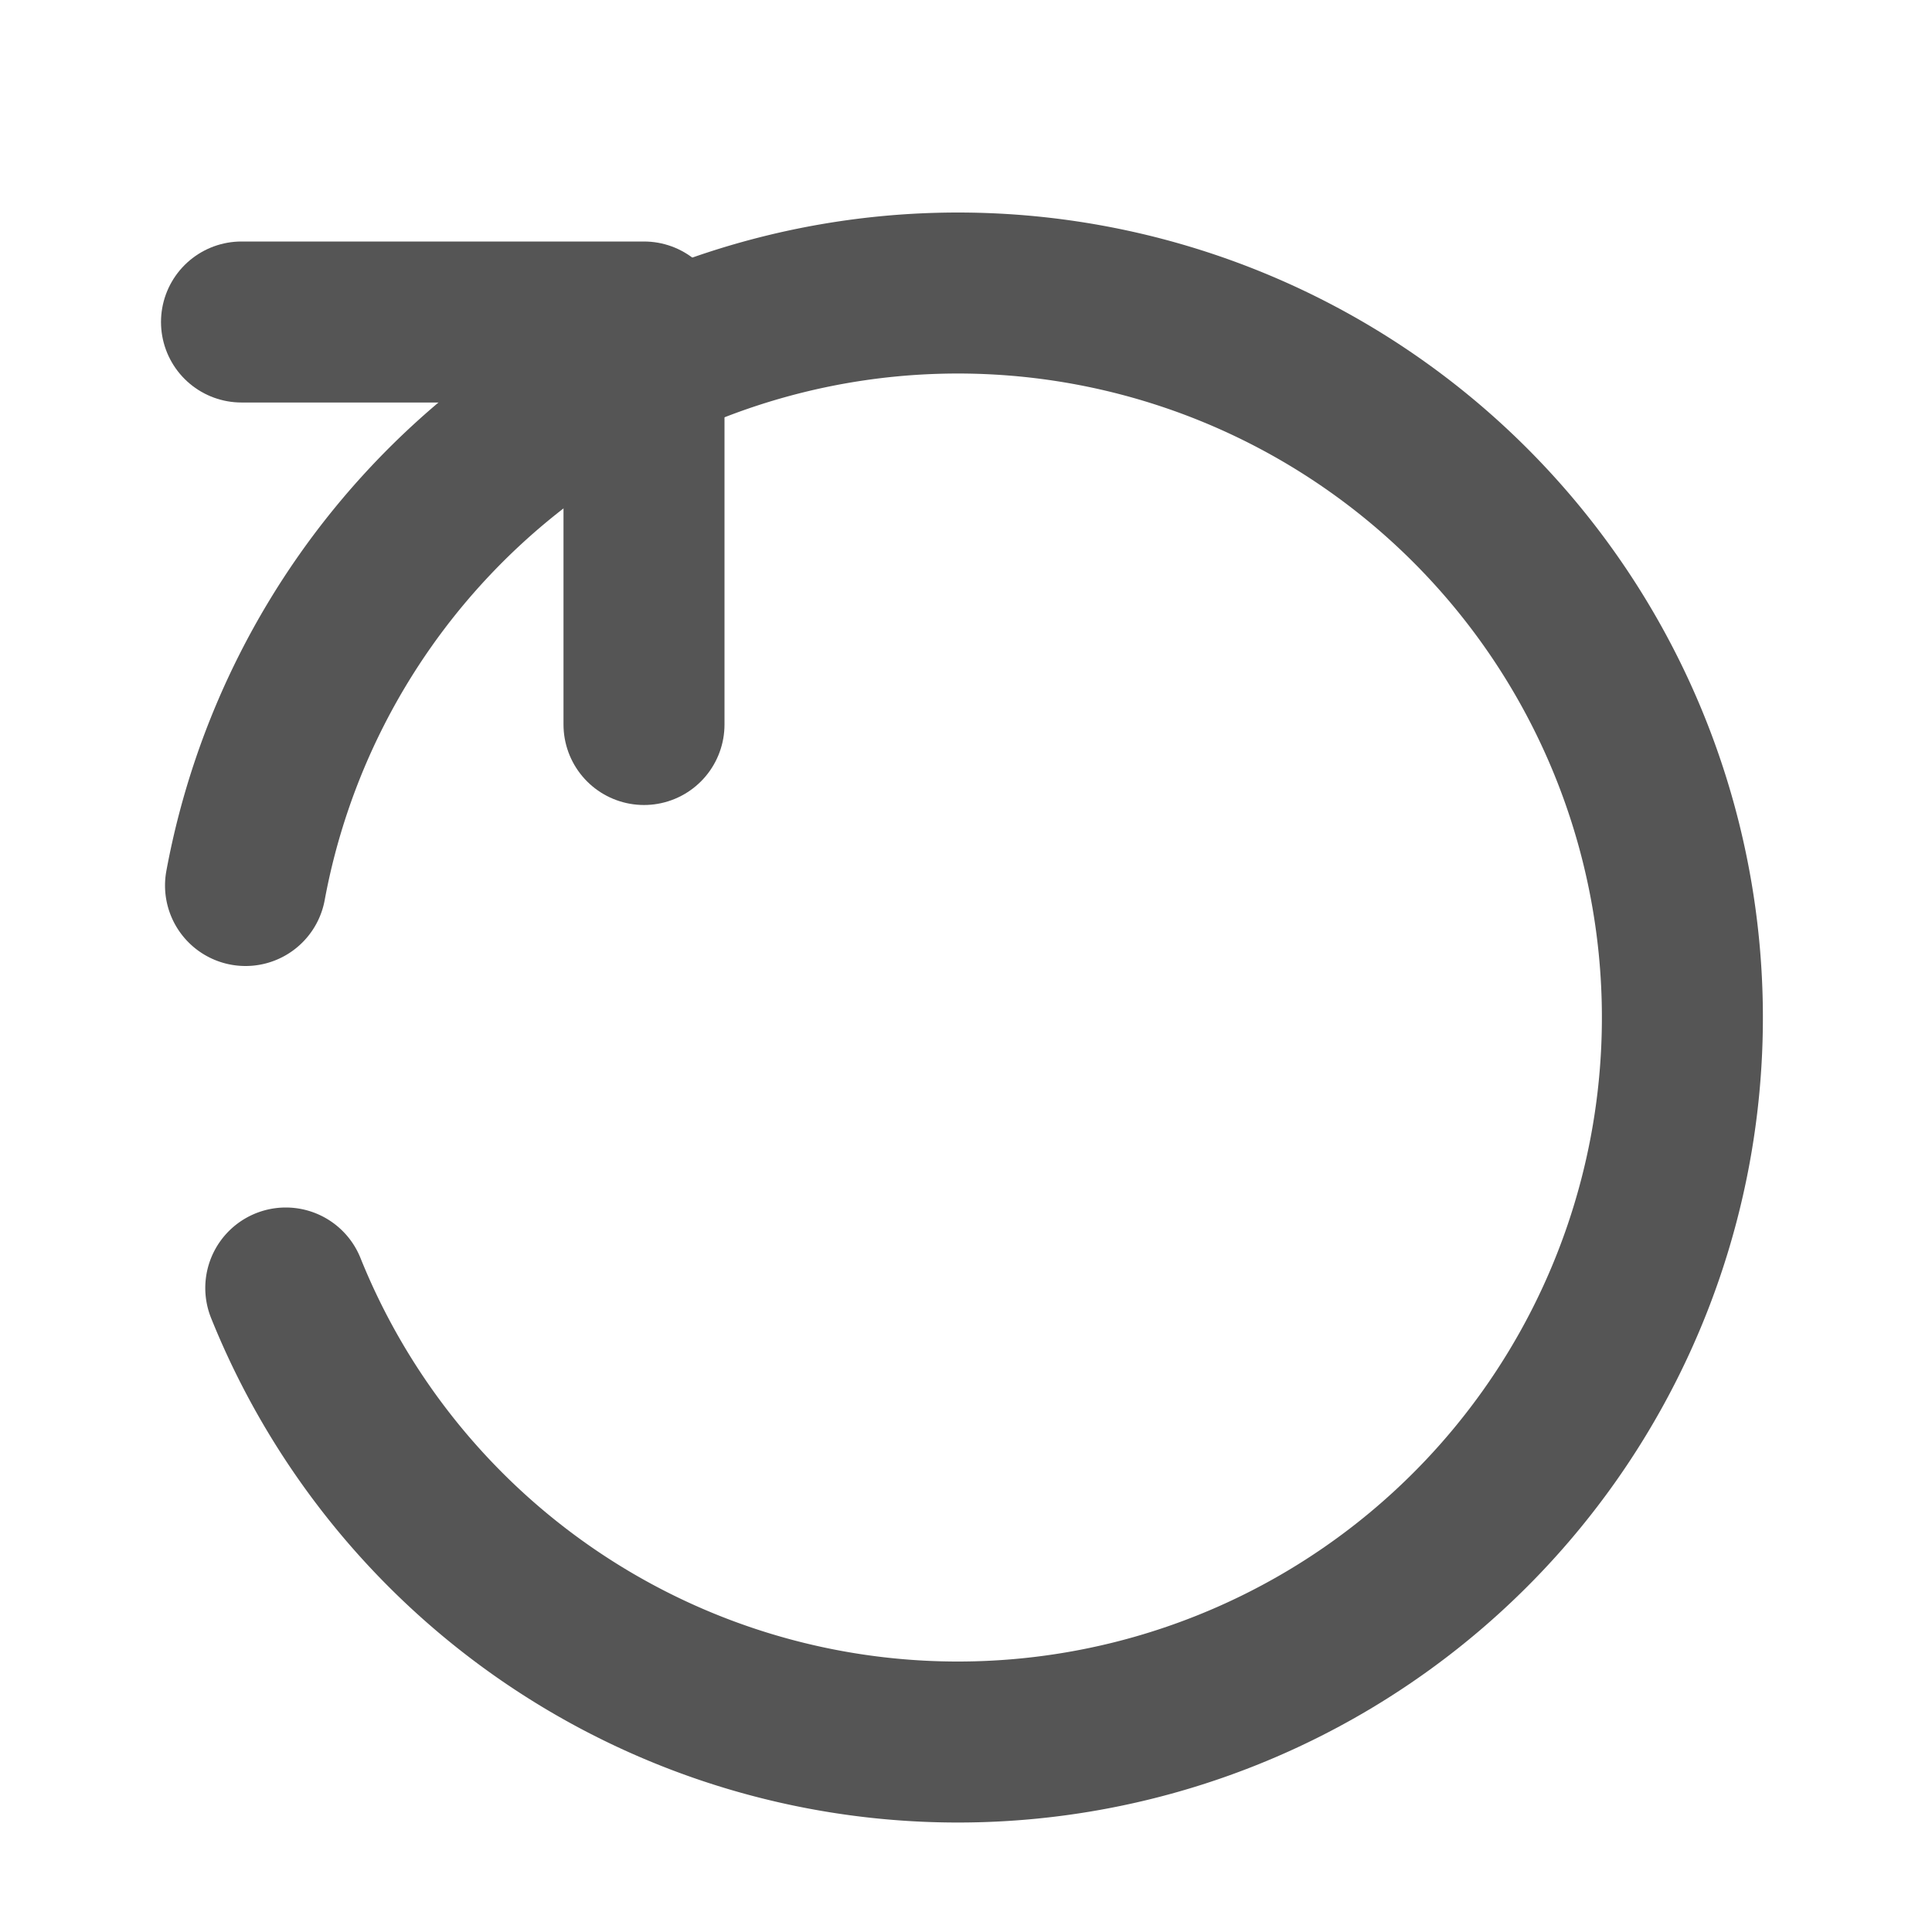 <svg xmlns="http://www.w3.org/2000/svg" viewBox="0 0 24 24" fill="none" stroke="#555" stroke-width="2" stroke-linecap="round" stroke-linejoin="round">
  <path d="M3.05 11a9 9 0 1 1 .5 5"/>
  <polyline points="3 4 8 4 8 9"/>
</svg>
